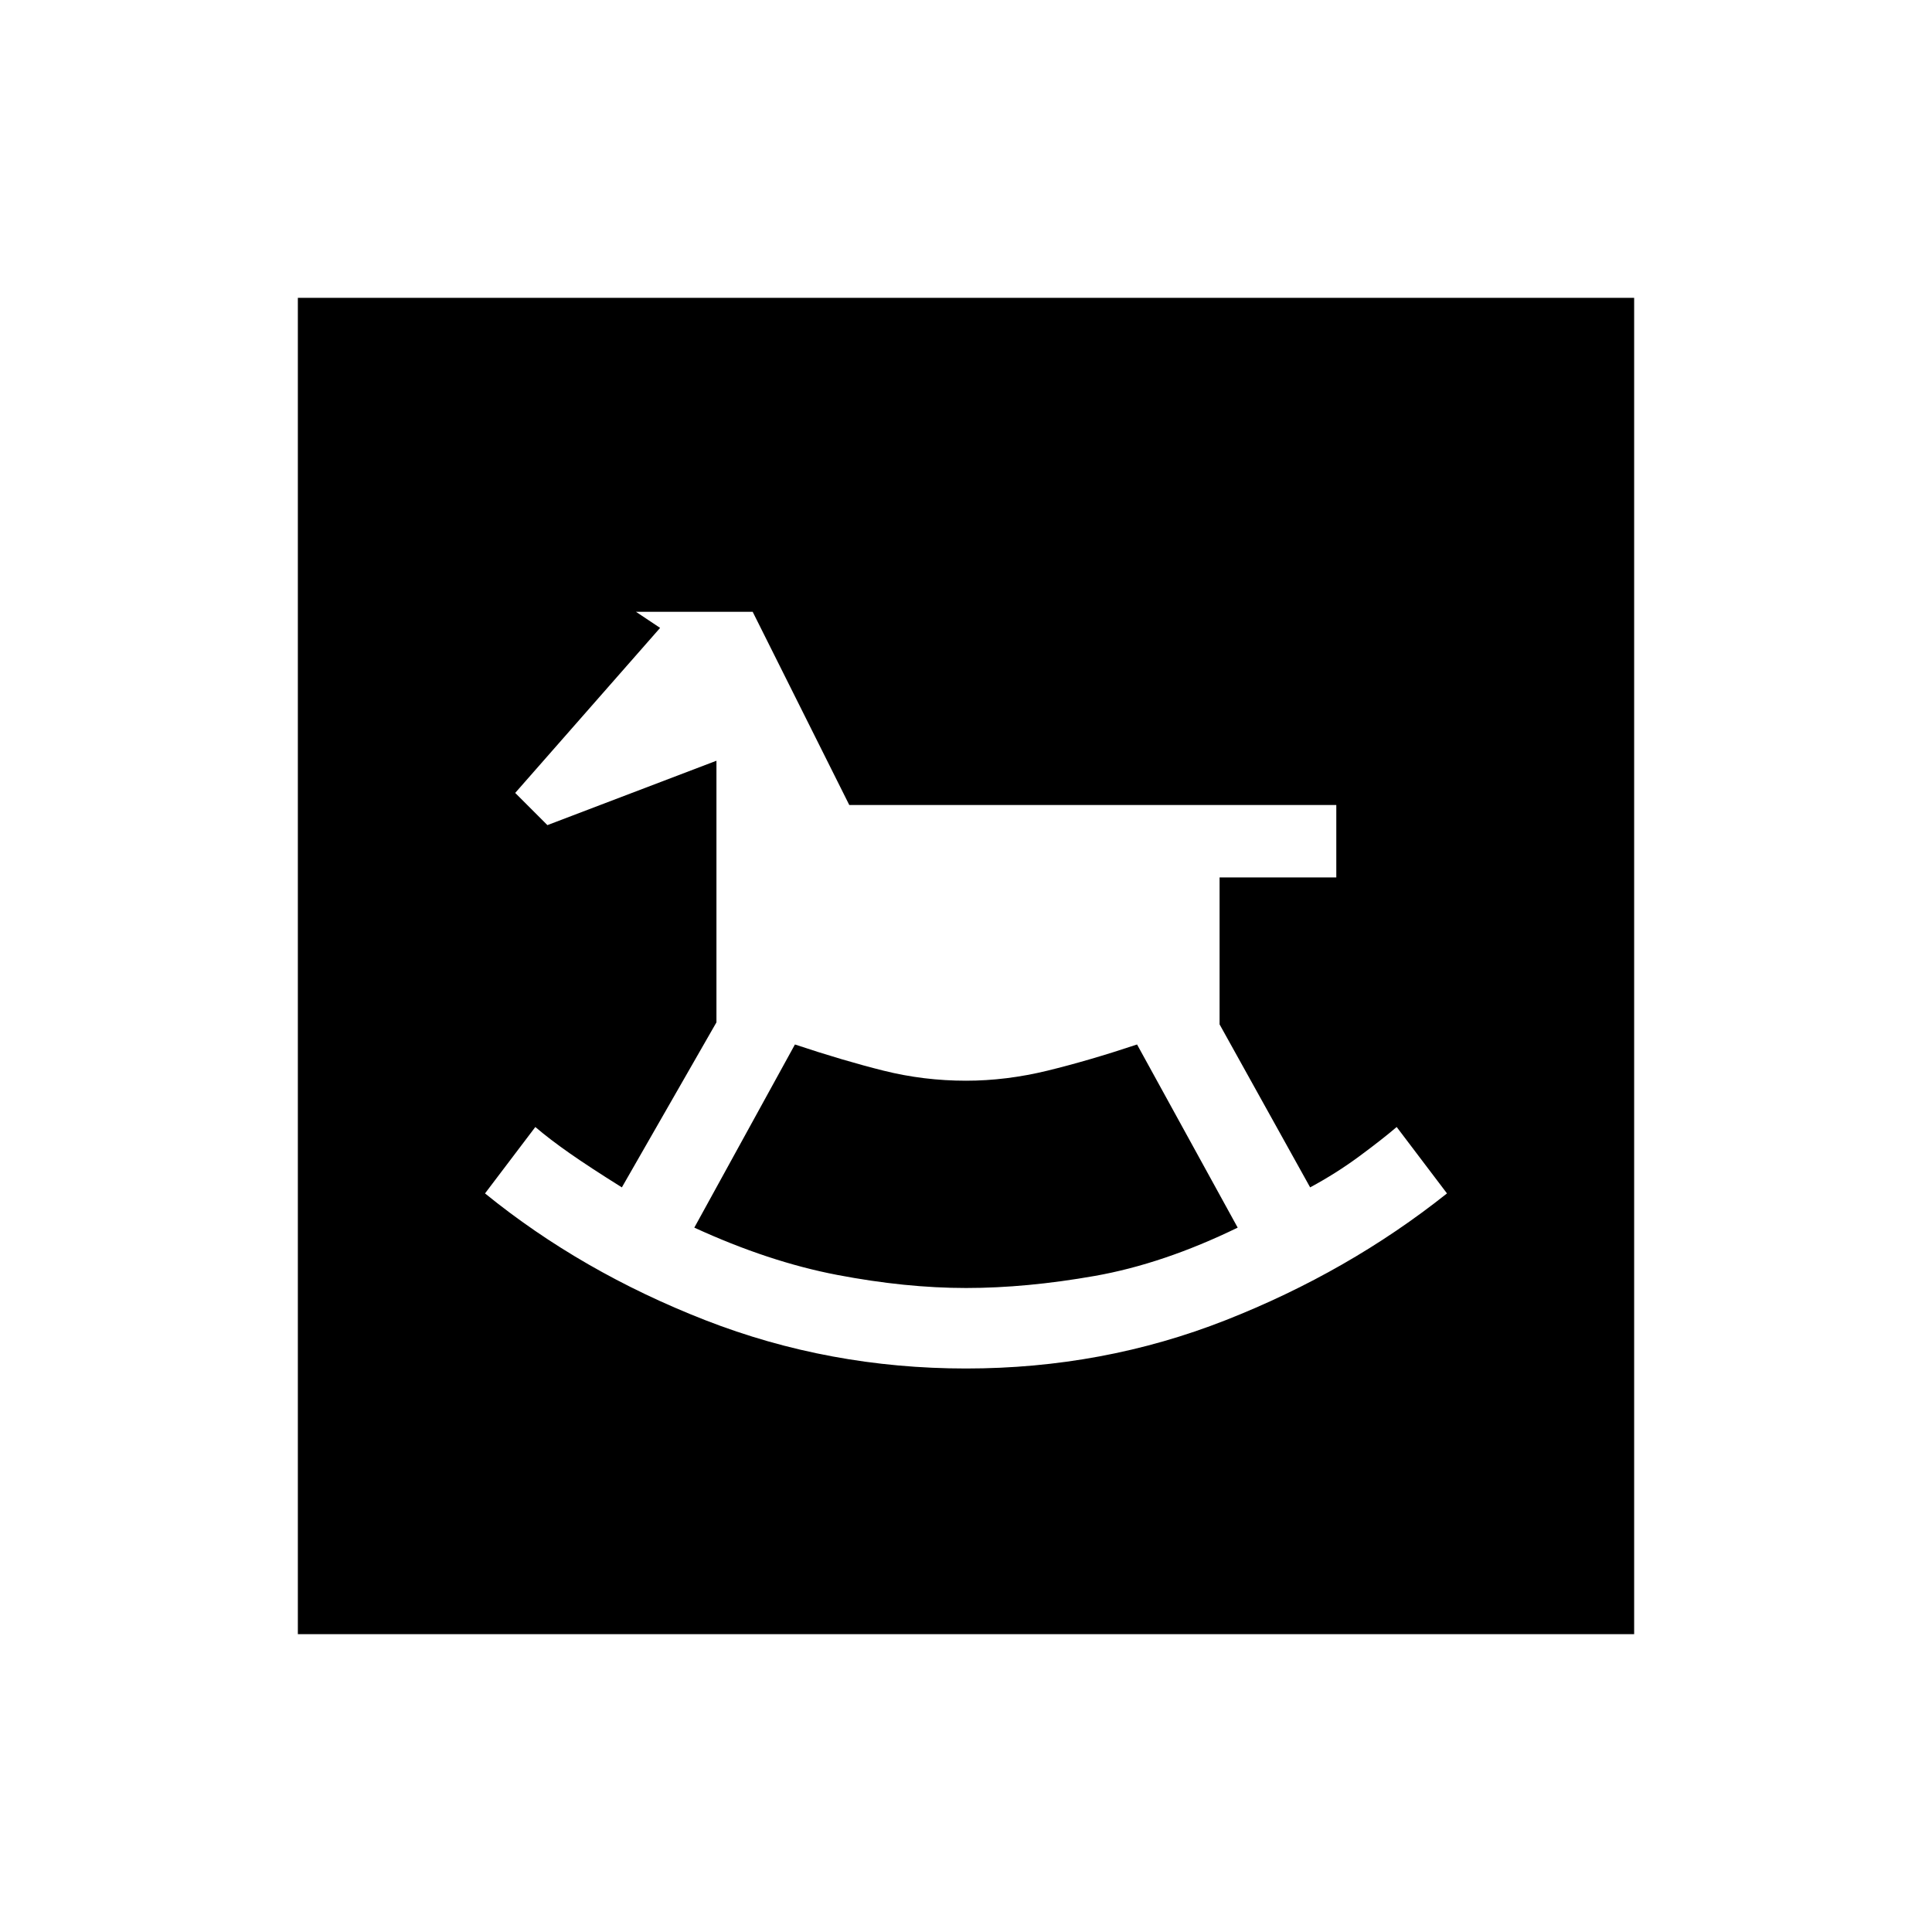 <svg xmlns="http://www.w3.org/2000/svg" height="20" viewBox="0 -960 960 960" width="20"><path d="M480-280q68 0 129-24t110-63l-25-33q-7 6-18.5 14.5T651-370l-45-81v-73h58v-36H422l-48-96h-58l12 8-72 82 16 16 84-32v130l-47 82q-16-10-26-17t-17-13l-25 33q48 39 109.5 63T480-280Zm0-40q-30 0-64-6.5T345-350l50-91q24 8 44 13t41 5q20 0 40.5-5t44.5-13l50 91q-37 18-71 24t-64 6ZM148-148v-664h664v664H148Z"/></svg>